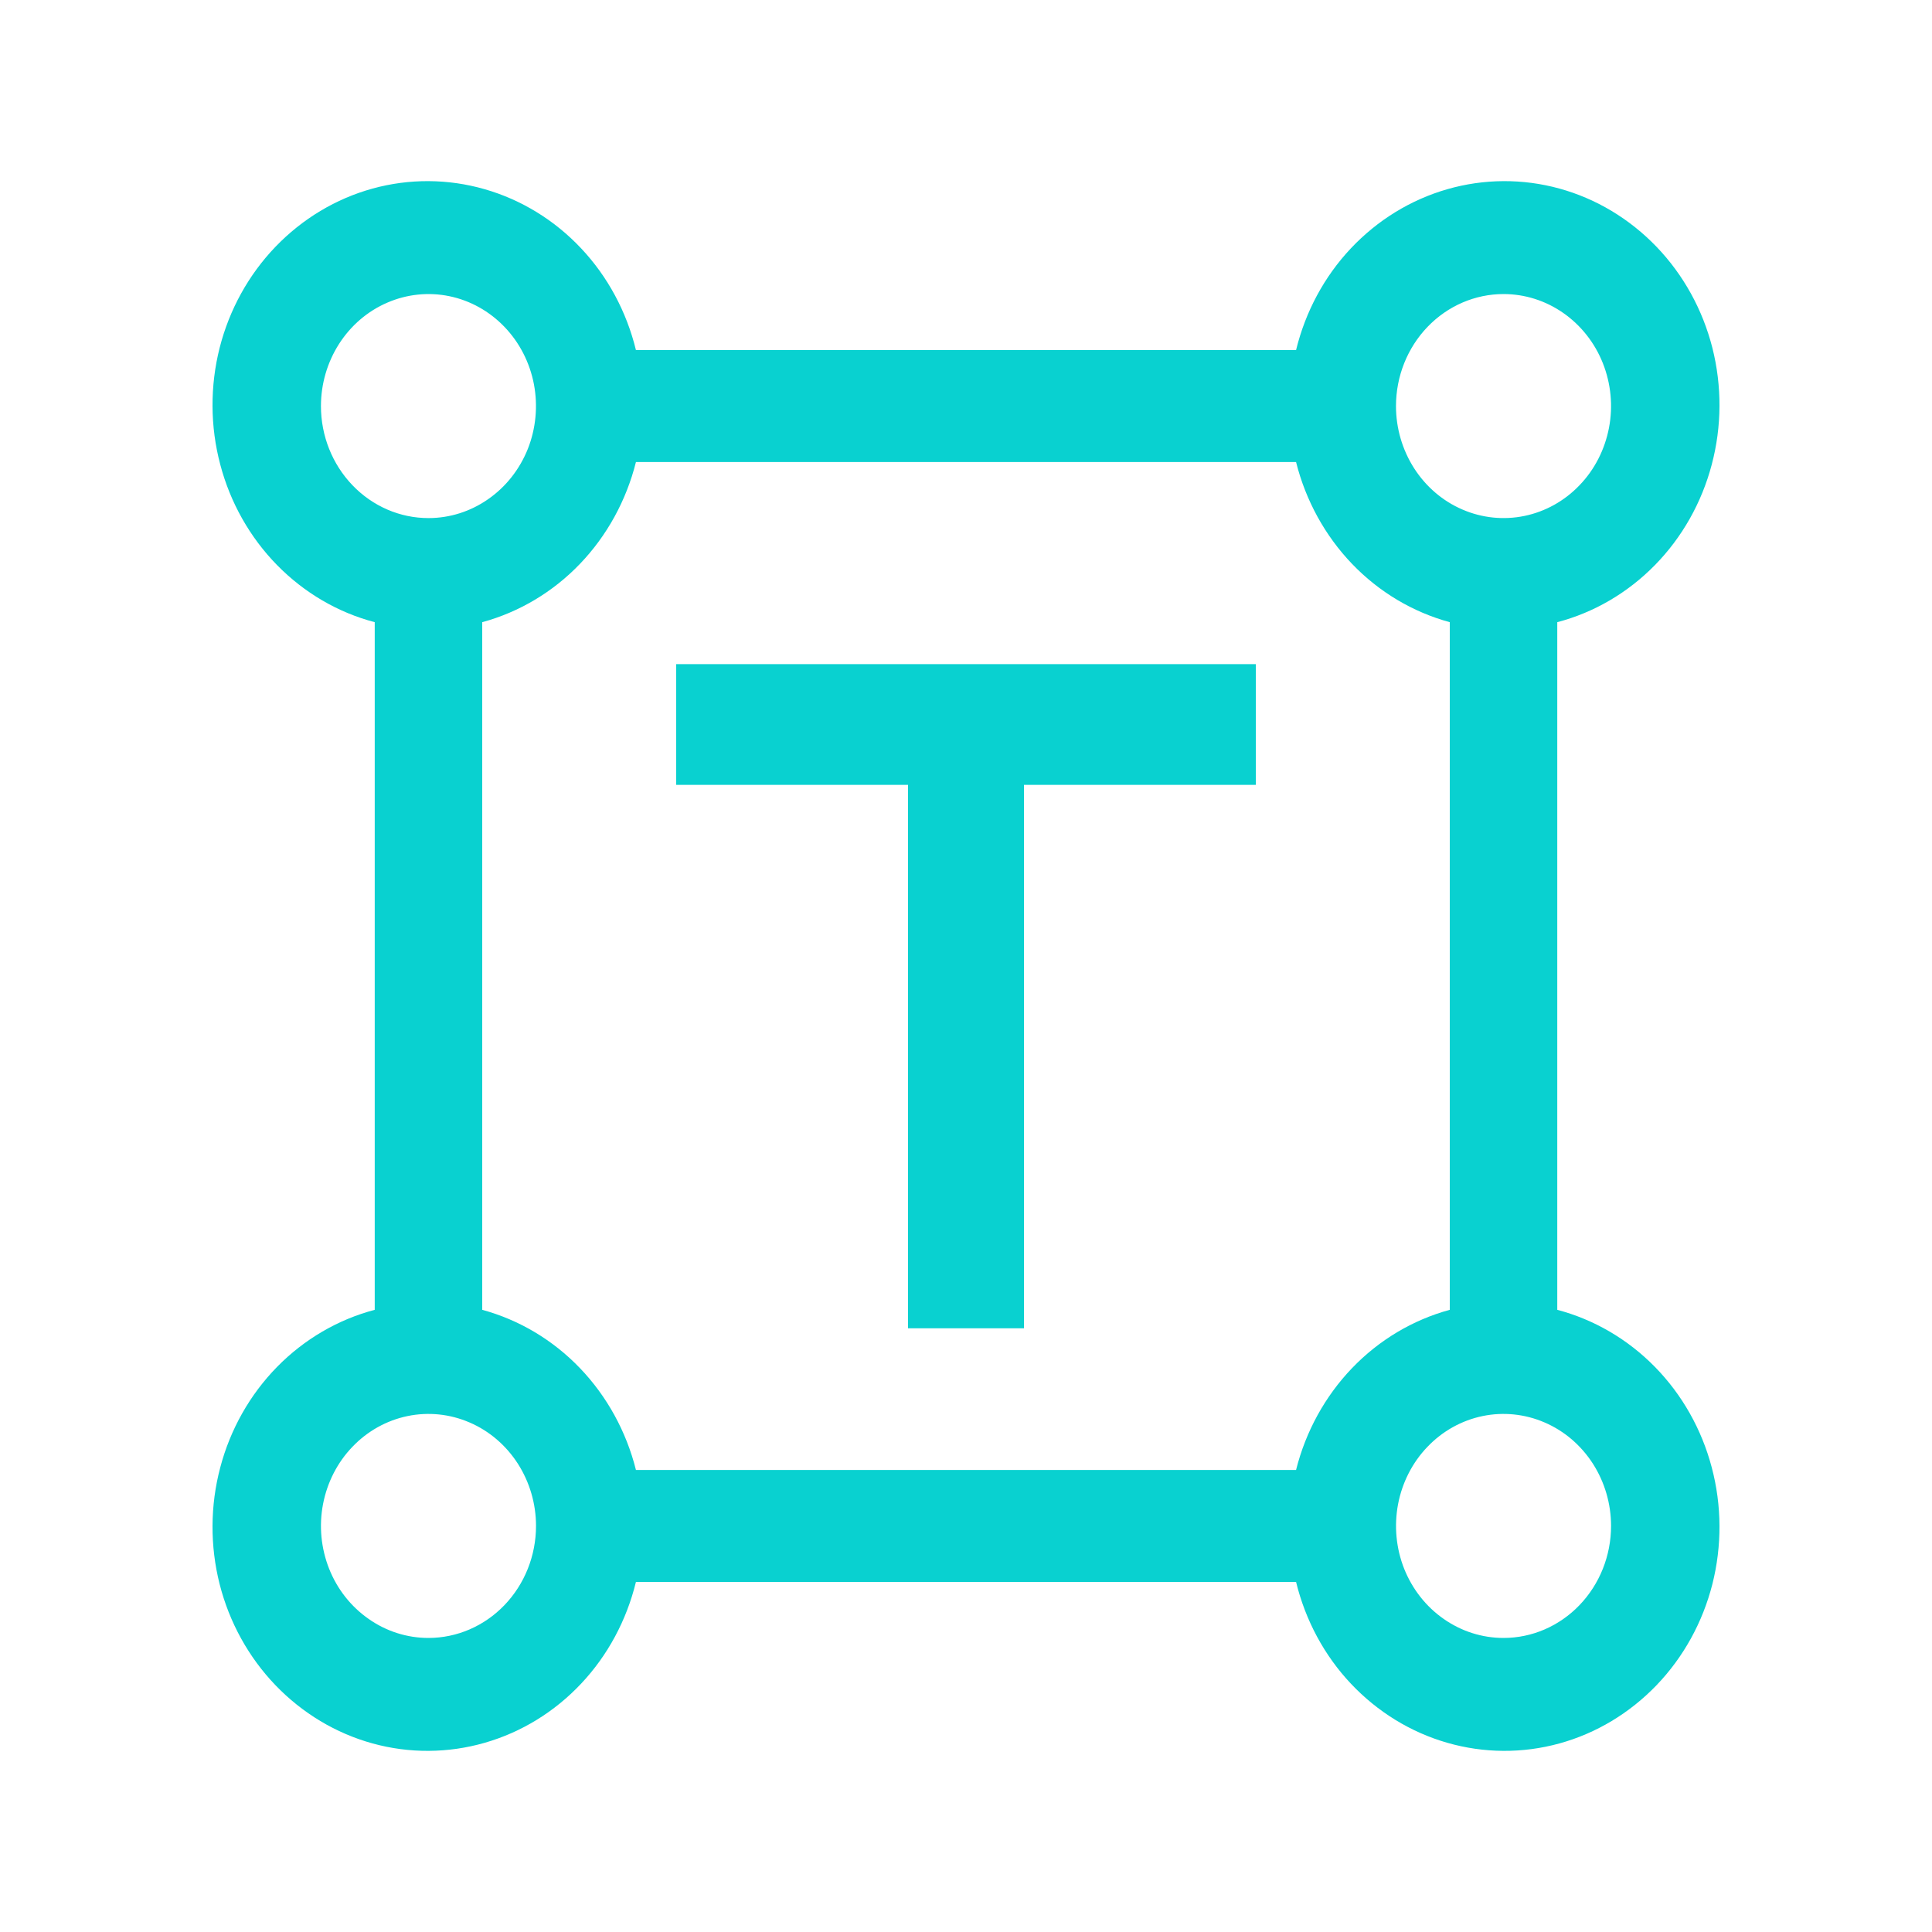 <svg width="25" height="25" viewBox="0 0 24 25" fill="none" xmlns="http://www.w3.org/2000/svg">
<path d="M19.651 16.949V8.051C20.128 7.926 20.564 7.67 20.915 7.312C21.266 6.954 21.52 6.505 21.65 6.011C21.781 5.517 21.783 4.996 21.658 4.501C21.532 4.006 21.283 3.555 20.935 3.193C20.587 2.831 20.154 2.571 19.679 2.44C19.203 2.309 18.703 2.312 18.229 2.448C17.755 2.584 17.325 2.848 16.98 3.214C16.636 3.579 16.392 4.034 16.271 4.53H7.729C7.608 4.034 7.364 3.579 7.02 3.214C6.676 2.848 6.245 2.584 5.771 2.448C5.297 2.312 4.797 2.309 4.321 2.44C3.846 2.571 3.413 2.831 3.065 3.193C2.717 3.555 2.468 4.006 2.342 4.501C2.217 4.996 2.219 5.517 2.35 6.011C2.48 6.505 2.734 6.954 3.085 7.312C3.436 7.67 3.872 7.926 4.349 8.051V16.949C3.872 17.075 3.436 17.33 3.085 17.688C2.734 18.046 2.48 18.495 2.35 18.989C2.219 19.483 2.217 20.004 2.342 20.499C2.468 20.994 2.717 21.445 3.065 21.807C3.413 22.169 3.846 22.429 4.321 22.56C4.797 22.691 5.297 22.688 5.771 22.552C6.245 22.416 6.676 22.152 7.02 21.786C7.364 21.421 7.608 20.966 7.729 20.47H16.271C16.392 20.966 16.636 21.421 16.98 21.786C17.325 22.152 17.755 22.416 18.229 22.552C18.703 22.688 19.203 22.691 19.679 22.56C20.154 22.429 20.587 22.169 20.935 21.807C21.283 21.445 21.532 20.994 21.658 20.499C21.783 20.004 21.781 19.483 21.65 18.989C21.52 18.495 21.266 18.046 20.915 17.688C20.564 17.33 20.128 17.075 19.651 16.949ZM18.956 3.805C19.231 3.805 19.5 3.89 19.729 4.05C19.957 4.209 20.136 4.435 20.241 4.7C20.346 4.965 20.374 5.256 20.32 5.537C20.266 5.818 20.134 6.077 19.939 6.279C19.745 6.482 19.497 6.62 19.227 6.676C18.957 6.732 18.677 6.703 18.423 6.593C18.169 6.484 17.952 6.298 17.799 6.06C17.646 5.821 17.564 5.541 17.564 5.255C17.564 4.87 17.711 4.502 17.972 4.23C18.233 3.958 18.587 3.805 18.956 3.805ZM3.653 5.255C3.653 4.968 3.735 4.688 3.888 4.449C4.041 4.211 4.258 4.025 4.512 3.916C4.766 3.806 5.046 3.777 5.316 3.833C5.586 3.889 5.833 4.027 6.028 4.23C6.223 4.433 6.355 4.691 6.409 4.972C6.462 5.253 6.435 5.544 6.33 5.809C6.224 6.074 6.046 6.3 5.817 6.459C5.588 6.619 5.32 6.704 5.044 6.704C4.675 6.704 4.322 6.551 4.061 6.279C3.8 6.007 3.653 5.639 3.653 5.255ZM5.044 21.195C4.769 21.195 4.5 21.11 4.272 20.95C4.043 20.791 3.864 20.565 3.759 20.3C3.654 20.035 3.626 19.744 3.68 19.463C3.734 19.182 3.866 18.923 4.061 18.721C4.255 18.518 4.503 18.38 4.773 18.324C5.043 18.268 5.323 18.297 5.577 18.407C5.831 18.516 6.048 18.702 6.201 18.94C6.354 19.179 6.436 19.459 6.436 19.745C6.436 20.13 6.289 20.498 6.028 20.77C5.767 21.042 5.413 21.195 5.044 21.195ZM16.271 19.021H7.729C7.604 18.523 7.354 18.068 7.005 17.704C6.655 17.339 6.218 17.079 5.74 16.949V8.051C6.218 7.921 6.655 7.661 7.005 7.296C7.354 6.932 7.604 6.477 7.729 5.979H16.271C16.396 6.477 16.646 6.932 16.995 7.296C17.345 7.661 17.782 7.921 18.26 8.051V16.949C17.782 17.079 17.345 17.339 16.995 17.704C16.646 18.068 16.396 18.523 16.271 19.021ZM18.956 21.195C18.68 21.195 18.412 21.11 18.183 20.95C17.954 20.791 17.776 20.565 17.67 20.3C17.565 20.035 17.538 19.744 17.591 19.463C17.645 19.182 17.777 18.923 17.972 18.721C18.166 18.518 18.414 18.38 18.684 18.324C18.954 18.268 19.234 18.297 19.488 18.407C19.742 18.516 19.959 18.702 20.112 18.94C20.265 19.179 20.347 19.459 20.347 19.745C20.347 20.13 20.2 20.498 19.939 20.77C19.678 21.042 19.325 21.195 18.956 21.195Z" fill="#09D1D0"/>
<path d="M15.75 8.594H8.25V10.156H11.25V17.188H12.75V10.156H15.75V8.594Z" fill="#09D1D0"/>
</svg>

